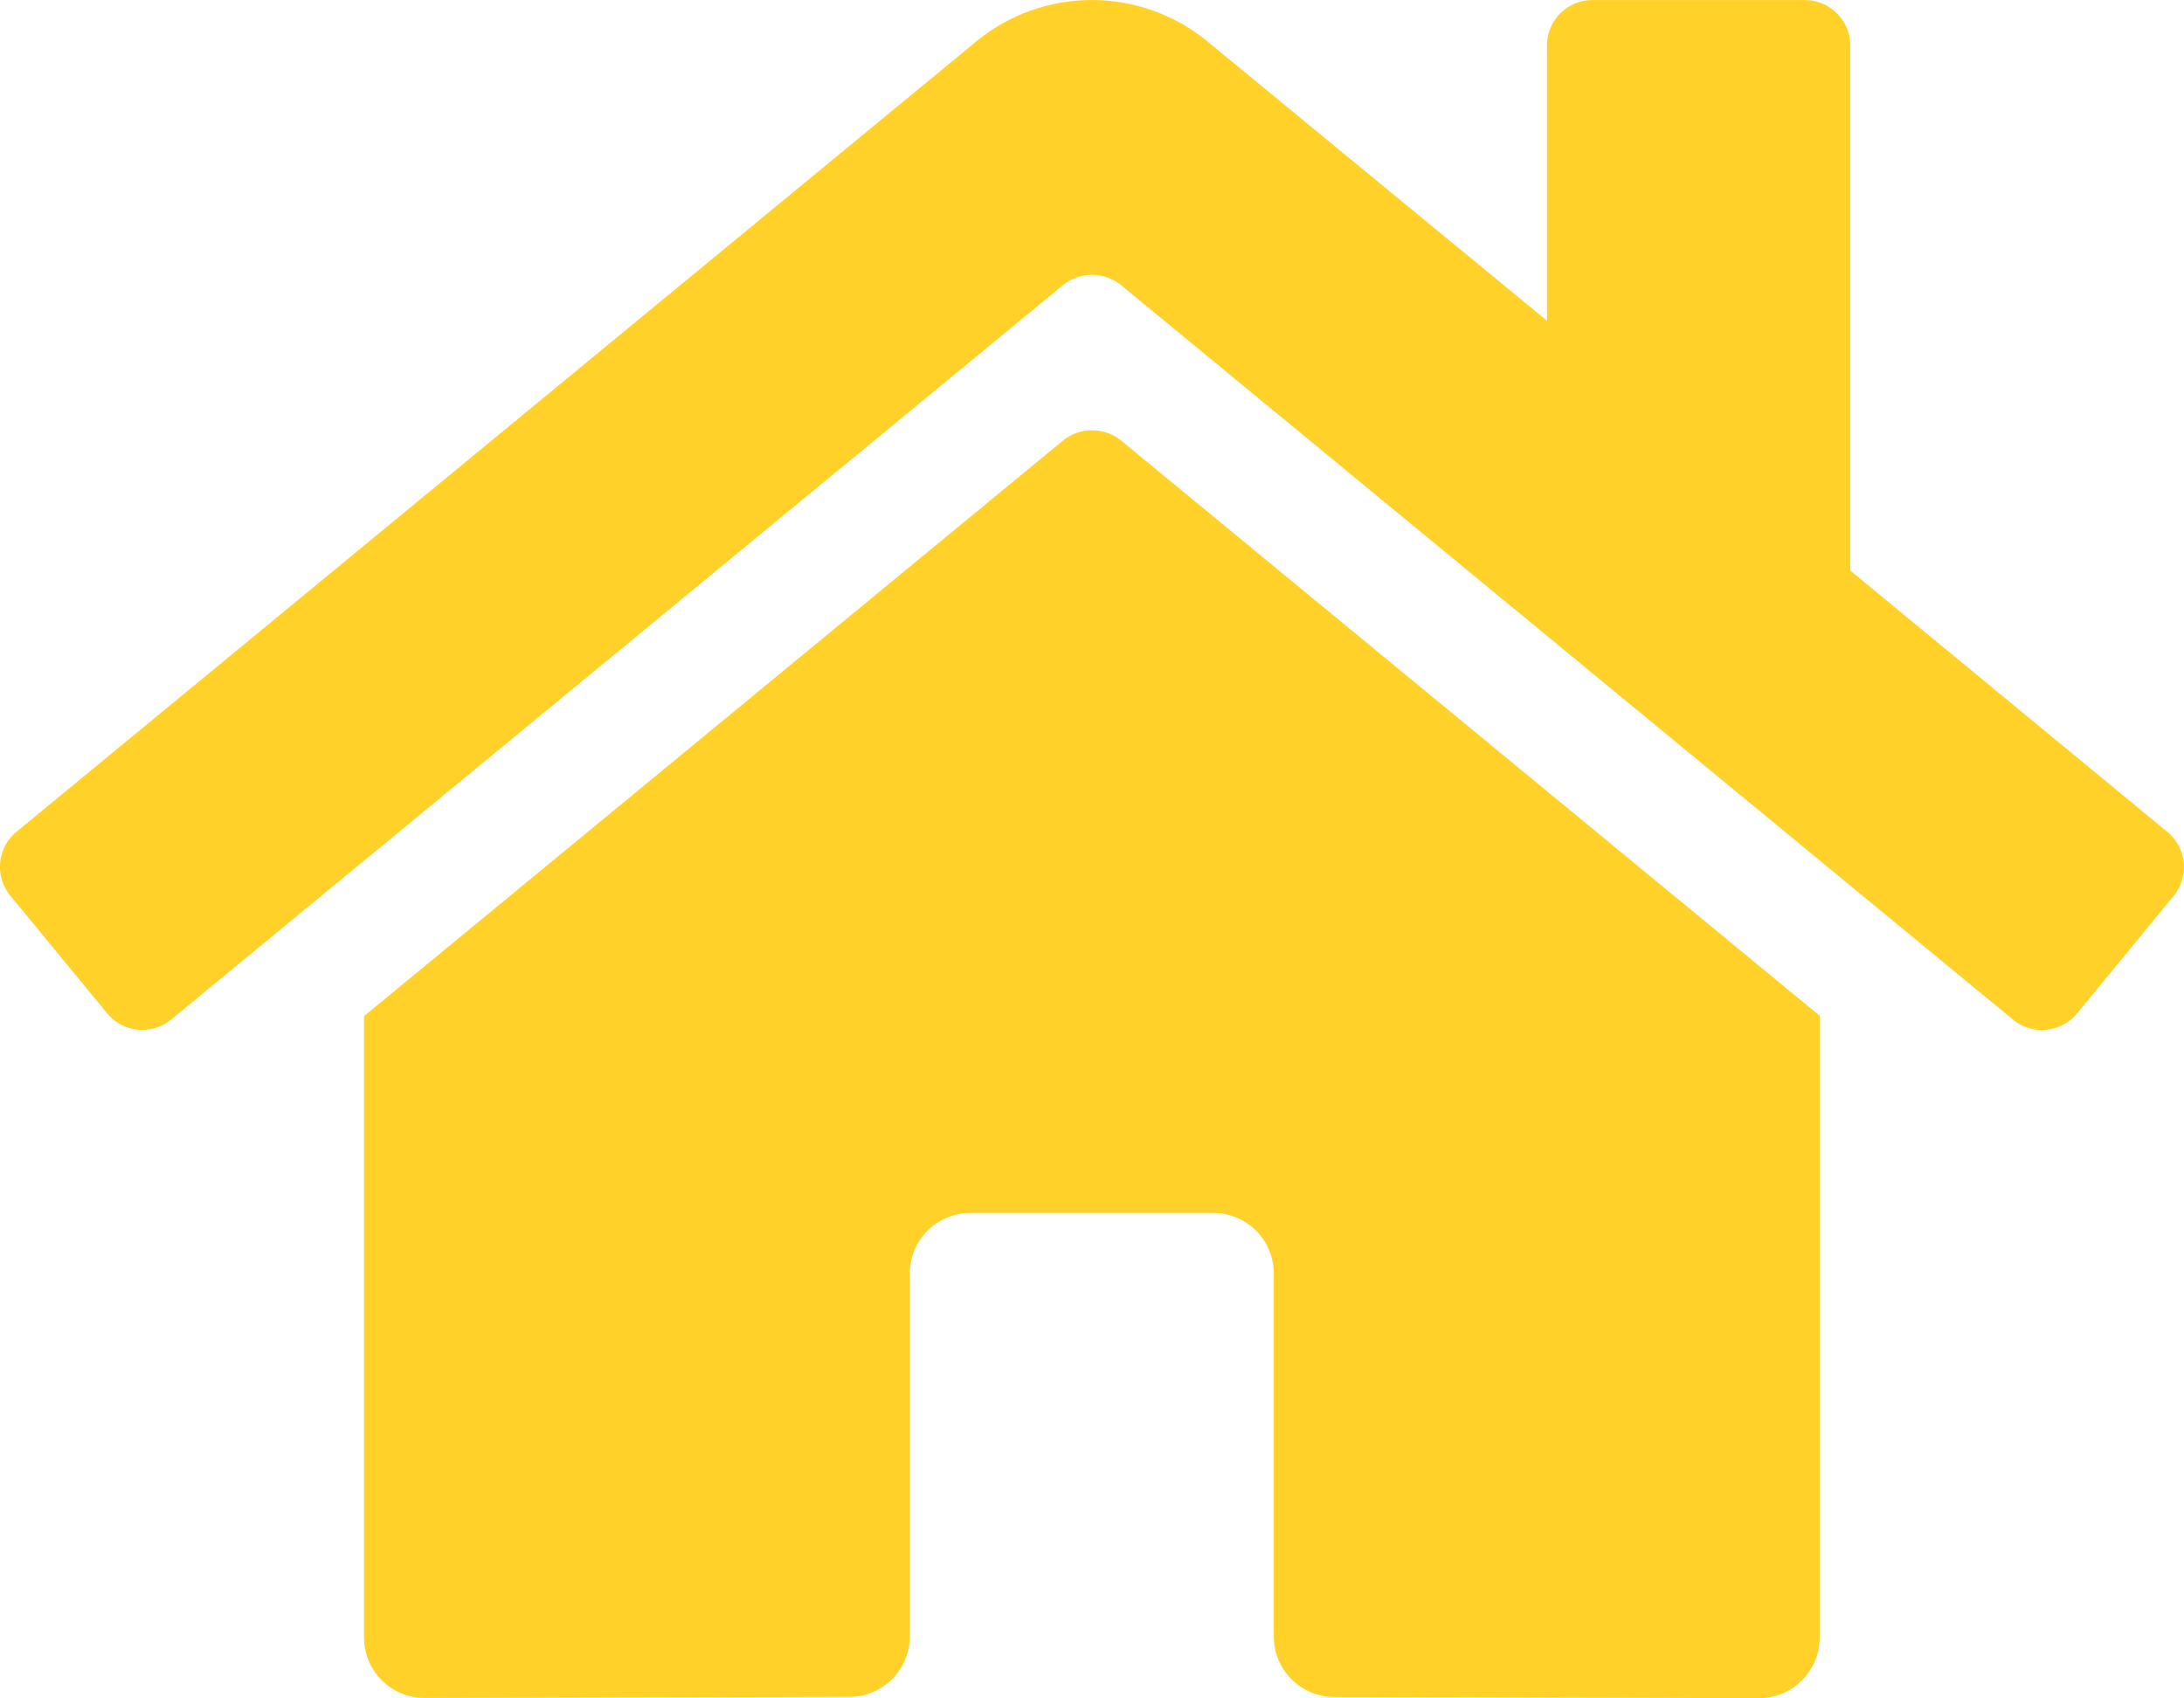 <svg xmlns="http://www.w3.org/2000/svg" width="100.964" height="78.513" viewBox="0 0 100.964 78.513">
  <path id="home-solid" d="M49.128,52.418,16.813,79.033v28.725a2.8,2.8,0,0,0,2.8,2.8l19.641-.051a2.8,2.8,0,0,0,2.79-2.8V90.933a2.8,2.8,0,0,1,2.8-2.8H56.071a2.8,2.8,0,0,1,2.8,2.8V107.7a2.8,2.8,0,0,0,2.8,2.813l19.634.054a2.8,2.8,0,0,0,2.8-2.8V79.014L51.81,52.418a2.137,2.137,0,0,0-2.682,0Zm51.044,18.09L85.52,58.43V34.153a2.1,2.1,0,0,0-2.1-2.1H73.6a2.1,2.1,0,0,0-2.1,2.1V46.88L55.806,33.969a8.413,8.413,0,0,0-10.692,0L.748,70.508a2.1,2.1,0,0,0-.28,2.962L4.937,78.9a2.1,2.1,0,0,0,2.964.286L49.128,45.232a2.137,2.137,0,0,1,2.682,0L93.039,79.189A2.1,2.1,0,0,0,96,78.909l4.469-5.433a2.1,2.1,0,0,0-.3-2.967Z" transform="translate(0.015 -32.05)" fill="#ffd129"/>
</svg>
